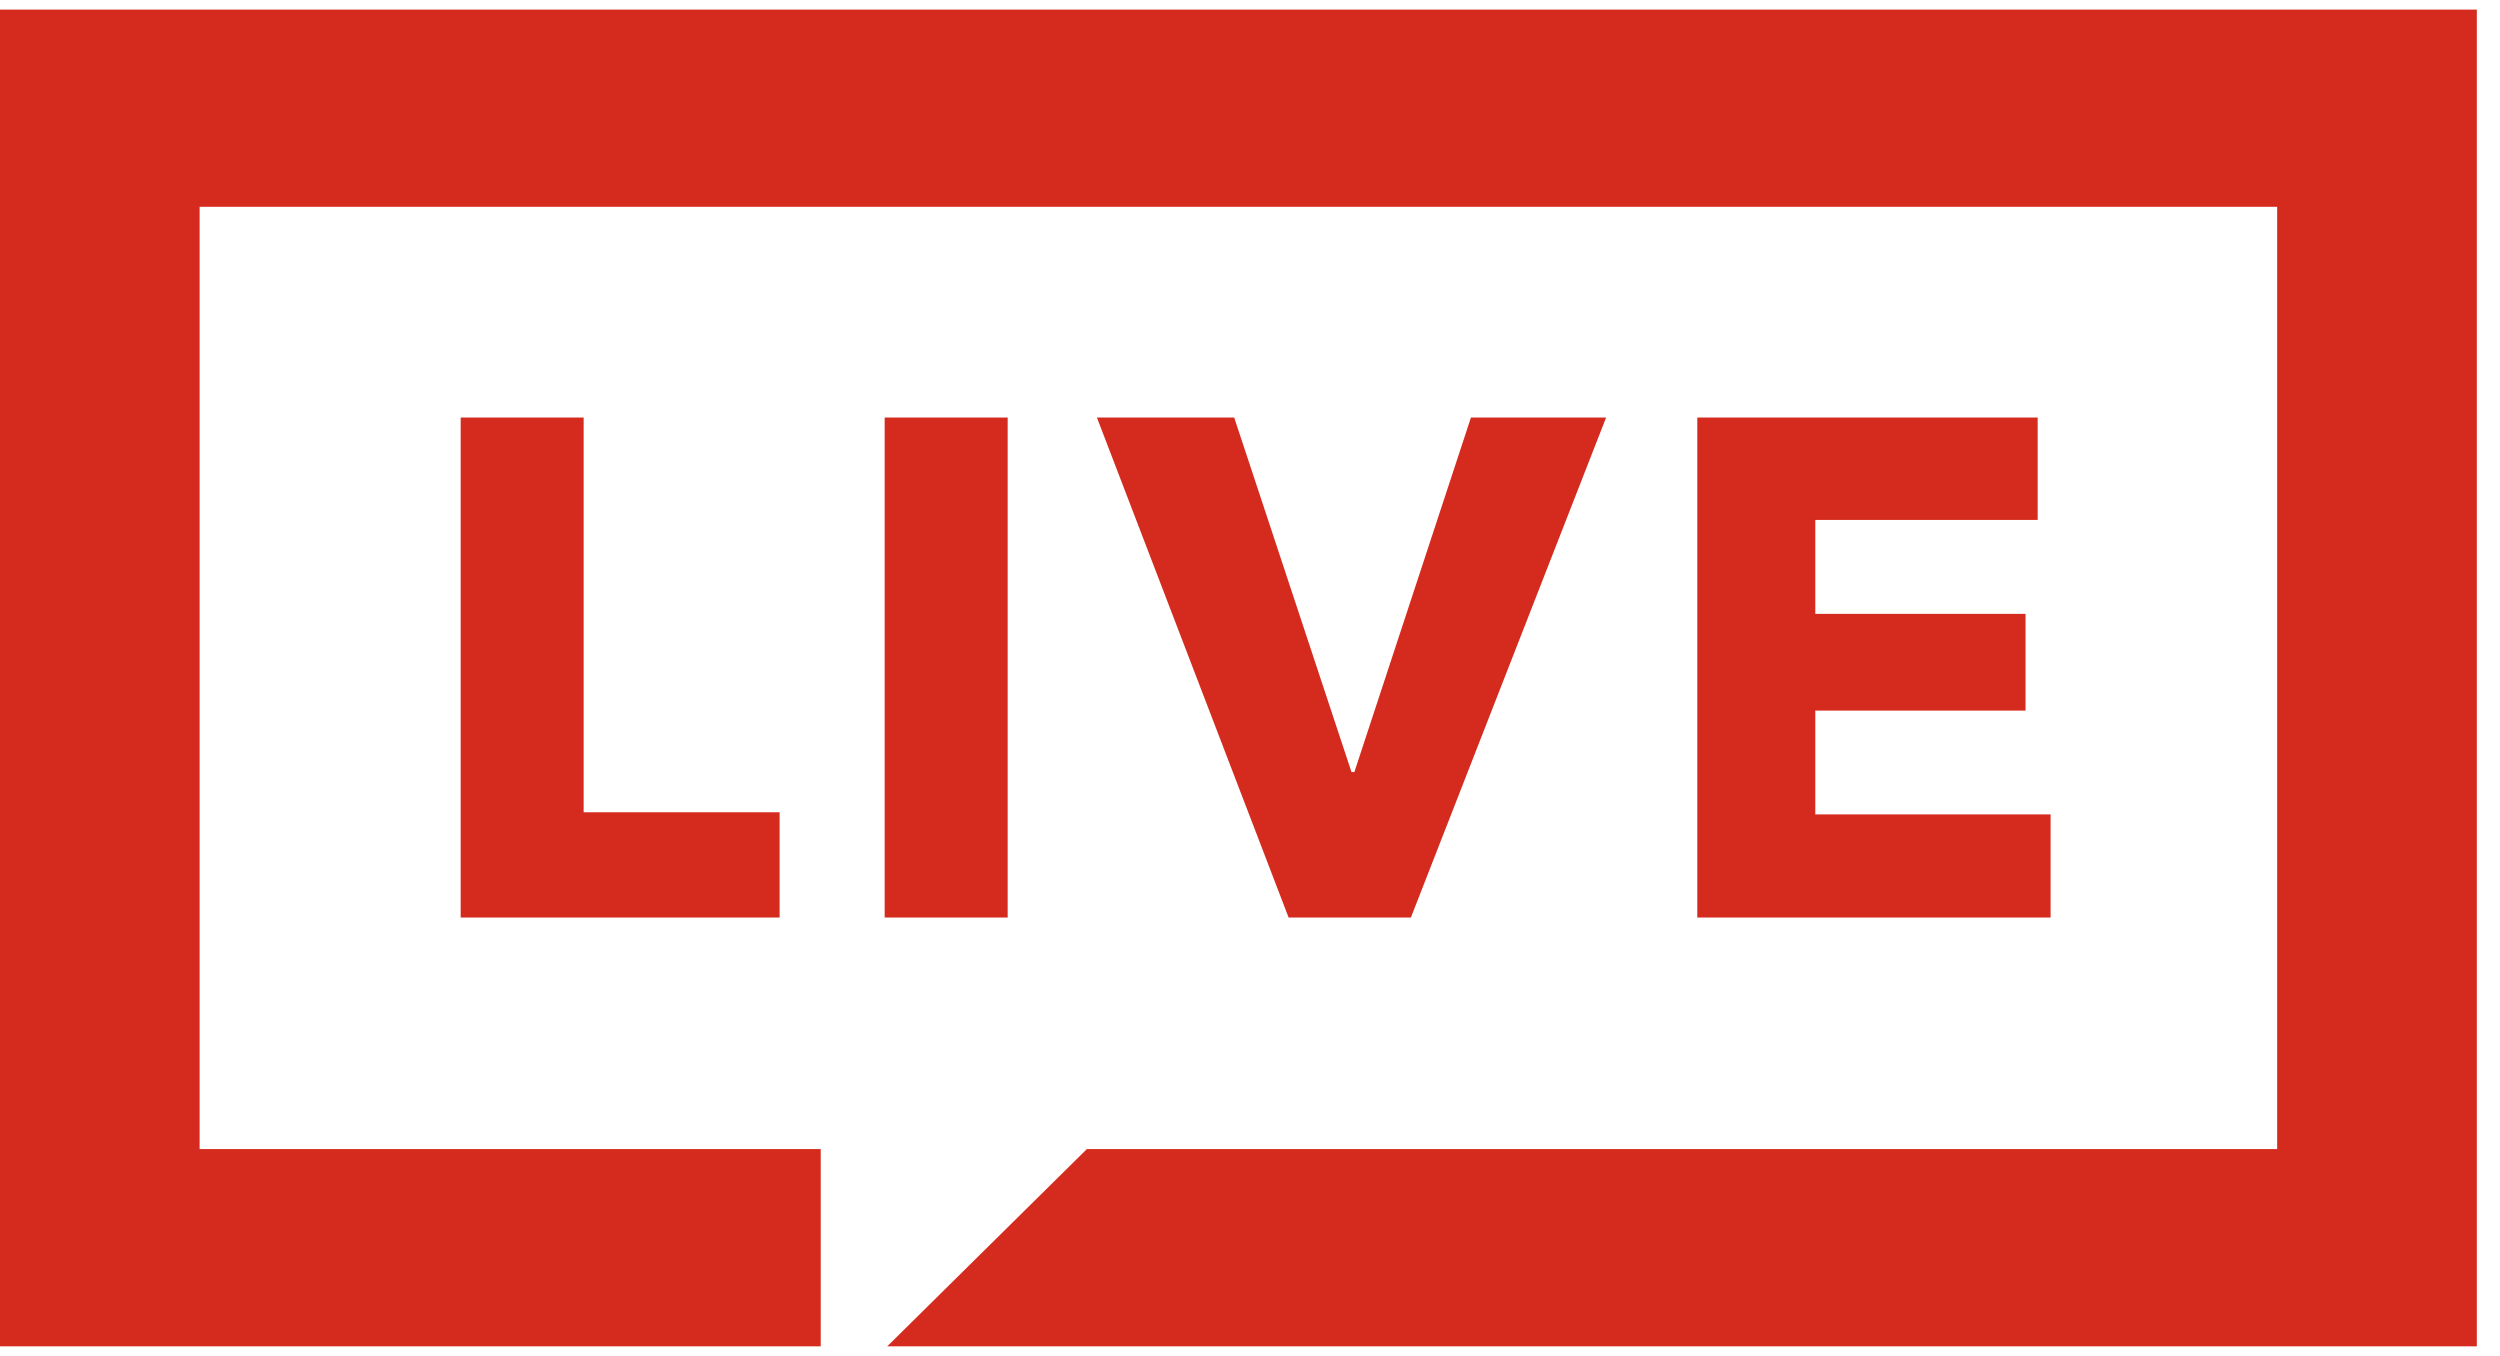 <svg fill="none" height="32" viewBox="0 0 59 32" width="59" xmlns="http://www.w3.org/2000/svg"><path clip-rule="evenodd" d="m0 .227v31.546h19.369v-4.655h-14.658v-22.237h49.03v22.237h-28.091l-4.711 4.655h37.514v-31.546zm40.056 21.426v-11.799h8.033v2.416h-5.248v2.217h4.962v2.283h-4.962v2.45h5.553v2.433zm-29.184-11.799v11.799h7.527v-2.483h-4.625v-9.316zm10.006 11.799h2.903v-11.799h-2.903zm9.533-0h2.886l4.607-11.799h-3.19l-2.751 8.366h-.068l-2.768-8.366h-3.24z" fill="#d52b1e" fill-rule="evenodd"/></svg>